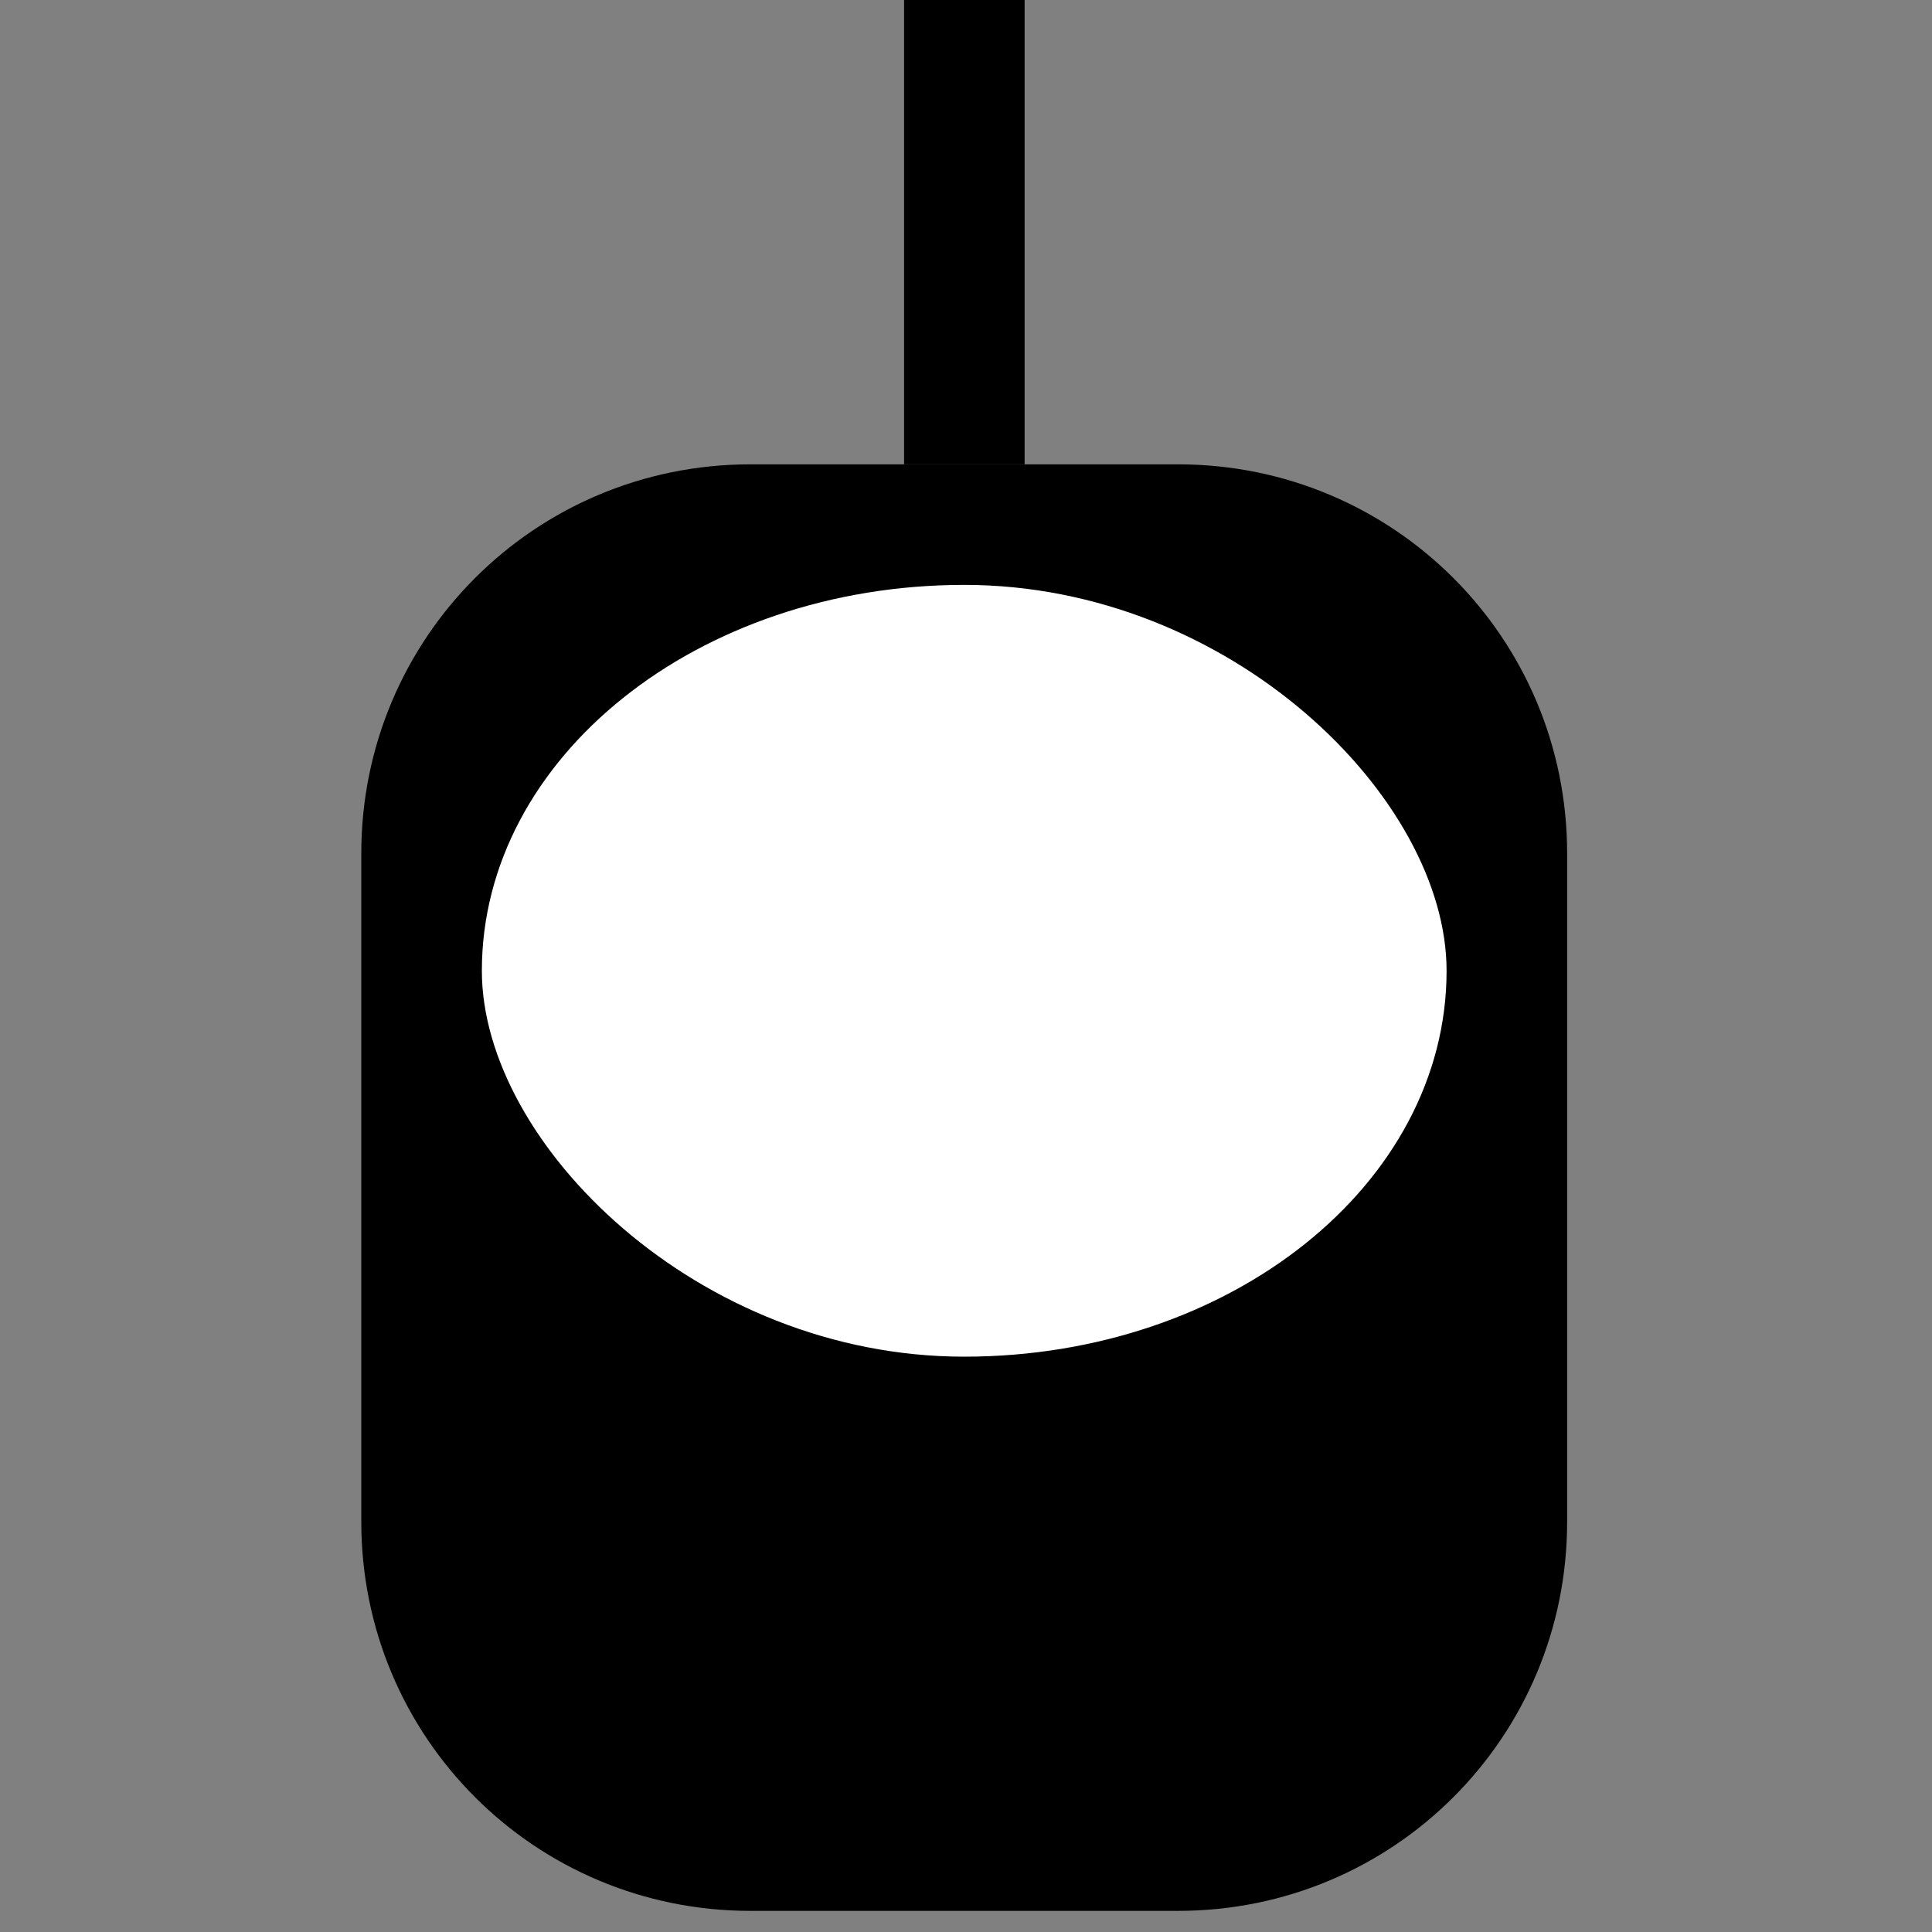 <?xml version="1.0" encoding="UTF-8" standalone="no"?>
<!-- Created with Inkscape (http://www.inkscape.org/) -->

<svg
   xmlns:dc="http://purl.org/dc/elements/1.1/"
   xmlns:cc="http://creativecommons.org/ns#"
   xmlns:rdf="http://www.w3.org/1999/02/22-rdf-syntax-ns#"
   xmlns:svg="http://www.w3.org/2000/svg"
   xmlns="http://www.w3.org/2000/svg"
   xmlns:sodipodi="http://sodipodi.sourceforge.net/DTD/sodipodi-0.dtd"
   xmlns:inkscape="http://www.inkscape.org/namespaces/inkscape"
   width="20"
   height="20"
   viewBox="0 0 18.75 18.75"
   id="svg8821"
   version="1.1"
   inkscape:version="0.92.4 (5da689c313, 2019-01-14)"
   sodipodi:docname="gondola_20.svg">
  <rect x="0" y="0" width="18.75" height="18.75" fill="#808080" stroke="none"/>
  <defs
     id="defs8823" />
  <sodipodi:namedview
     id="base"
     pagecolor="#ffffff"
     bordercolor="#666666"
     borderopacity="1.0"
     inkscape:pageopacity="0.0"
     inkscape:pageshadow="2"
     inkscape:zoom="16"
     inkscape:cx="6.8107367"
     inkscape:cy="7.1654151"
     inkscape:document-units="px"
     inkscape:current-layer="layer1"
     showgrid="false"
     fit-margin-top="0"
     fit-margin-left="0"
     fit-margin-right="0"
     fit-margin-bottom="0"
     inkscape:window-width="987"
     inkscape:window-height="949"
     inkscape:window-x="104"
     inkscape:window-y="54"
     inkscape:window-maximized="0"
     units="px"
     showguides="true"
     inkscape:guide-bbox="true">
    <sodipodi:guide
       position="3.647,35.376"
       orientation="0,1"
       id="guide829"
       inkscape:locked="false" />
  </sodipodi:namedview>
  <g
     inkscape:label="Calque 1"
     inkscape:groupmode="layer"
     id="layer1"
     transform="translate(-306.665,-357.888)">
    <g
       style="display:inline;opacity:1;fill:none;stroke:#000000;stroke-width:0.1;stroke-miterlimit:4;stroke-dasharray:none;stroke-opacity:1"
       id="g9005"
       transform="translate(285.668,-1130.931)" />
    <g
       style="display:inline;opacity:1;fill:none;stroke:#000000;stroke-width:0.1;stroke-miterlimit:4;stroke-dasharray:none;stroke-opacity:1"
       id="g9021"
       transform="rotate(4.785,14596.605,4184.9)" />
    <g
       style="display:inline;opacity:1;stroke-width:2.347"
       transform="matrix(0.117,0,0,0.117,305.494,254.478)"
       id="layer1-9"
       inkscape:label="Layer 1">
      <path
         sodipodi:nodetypes="sssssssss"
         inkscape:connector-curvature="0"
         id="rect3195-6"
         d="m 72.254,922.362 h 35.469 c 17.881,0 32.277,14.395 32.277,32.277 v 55.434 c 0,17.881 -14.395,32.277 -32.277,32.277 H 72.254 c -17.881,0 -32.277,-14.395 -32.277,-32.277 v -55.434 c 0,-17.881 14.395,-32.277 32.277,-32.277 z"
         style="fill:none;stroke:none;stroke-width:2.347" />
      <path
         sodipodi:nodetypes="sssssssss"
         inkscape:connector-curvature="0"
         id="rect3195"
         d="m 72.254,922.362 h 35.469 c 17.881,0 32.277,14.395 32.277,32.277 v 55.434 c 0,17.881 -14.395,32.277 -32.277,32.277 H 72.254 c -17.881,0 -32.277,-14.395 -32.277,-32.277 v -55.434 c 0,-17.881 14.395,-32.277 32.277,-32.277 z"
         style="fill:#000000;stroke:none;stroke-width:2.347" />
      <rect
         ry="83.653"
         y="932.362"
         x="49.978"
         height="64.018"
         width="80.022"
         id="rect3199"
         style="fill:#ffffff;fill-opacity:1;stroke:none;stroke-width:2.347"
         rx="83.653" />
      <path
         id="rect3013"
         d="M 85,10 H 95 V 50 H 85 Z"
         style="fill:#000000;fill-opacity:1;stroke:none;stroke-width:2.347"
         transform="translate(0,872.362)"
         inkscape:connector-curvature="0" />
    </g>
  </g>
</svg>
